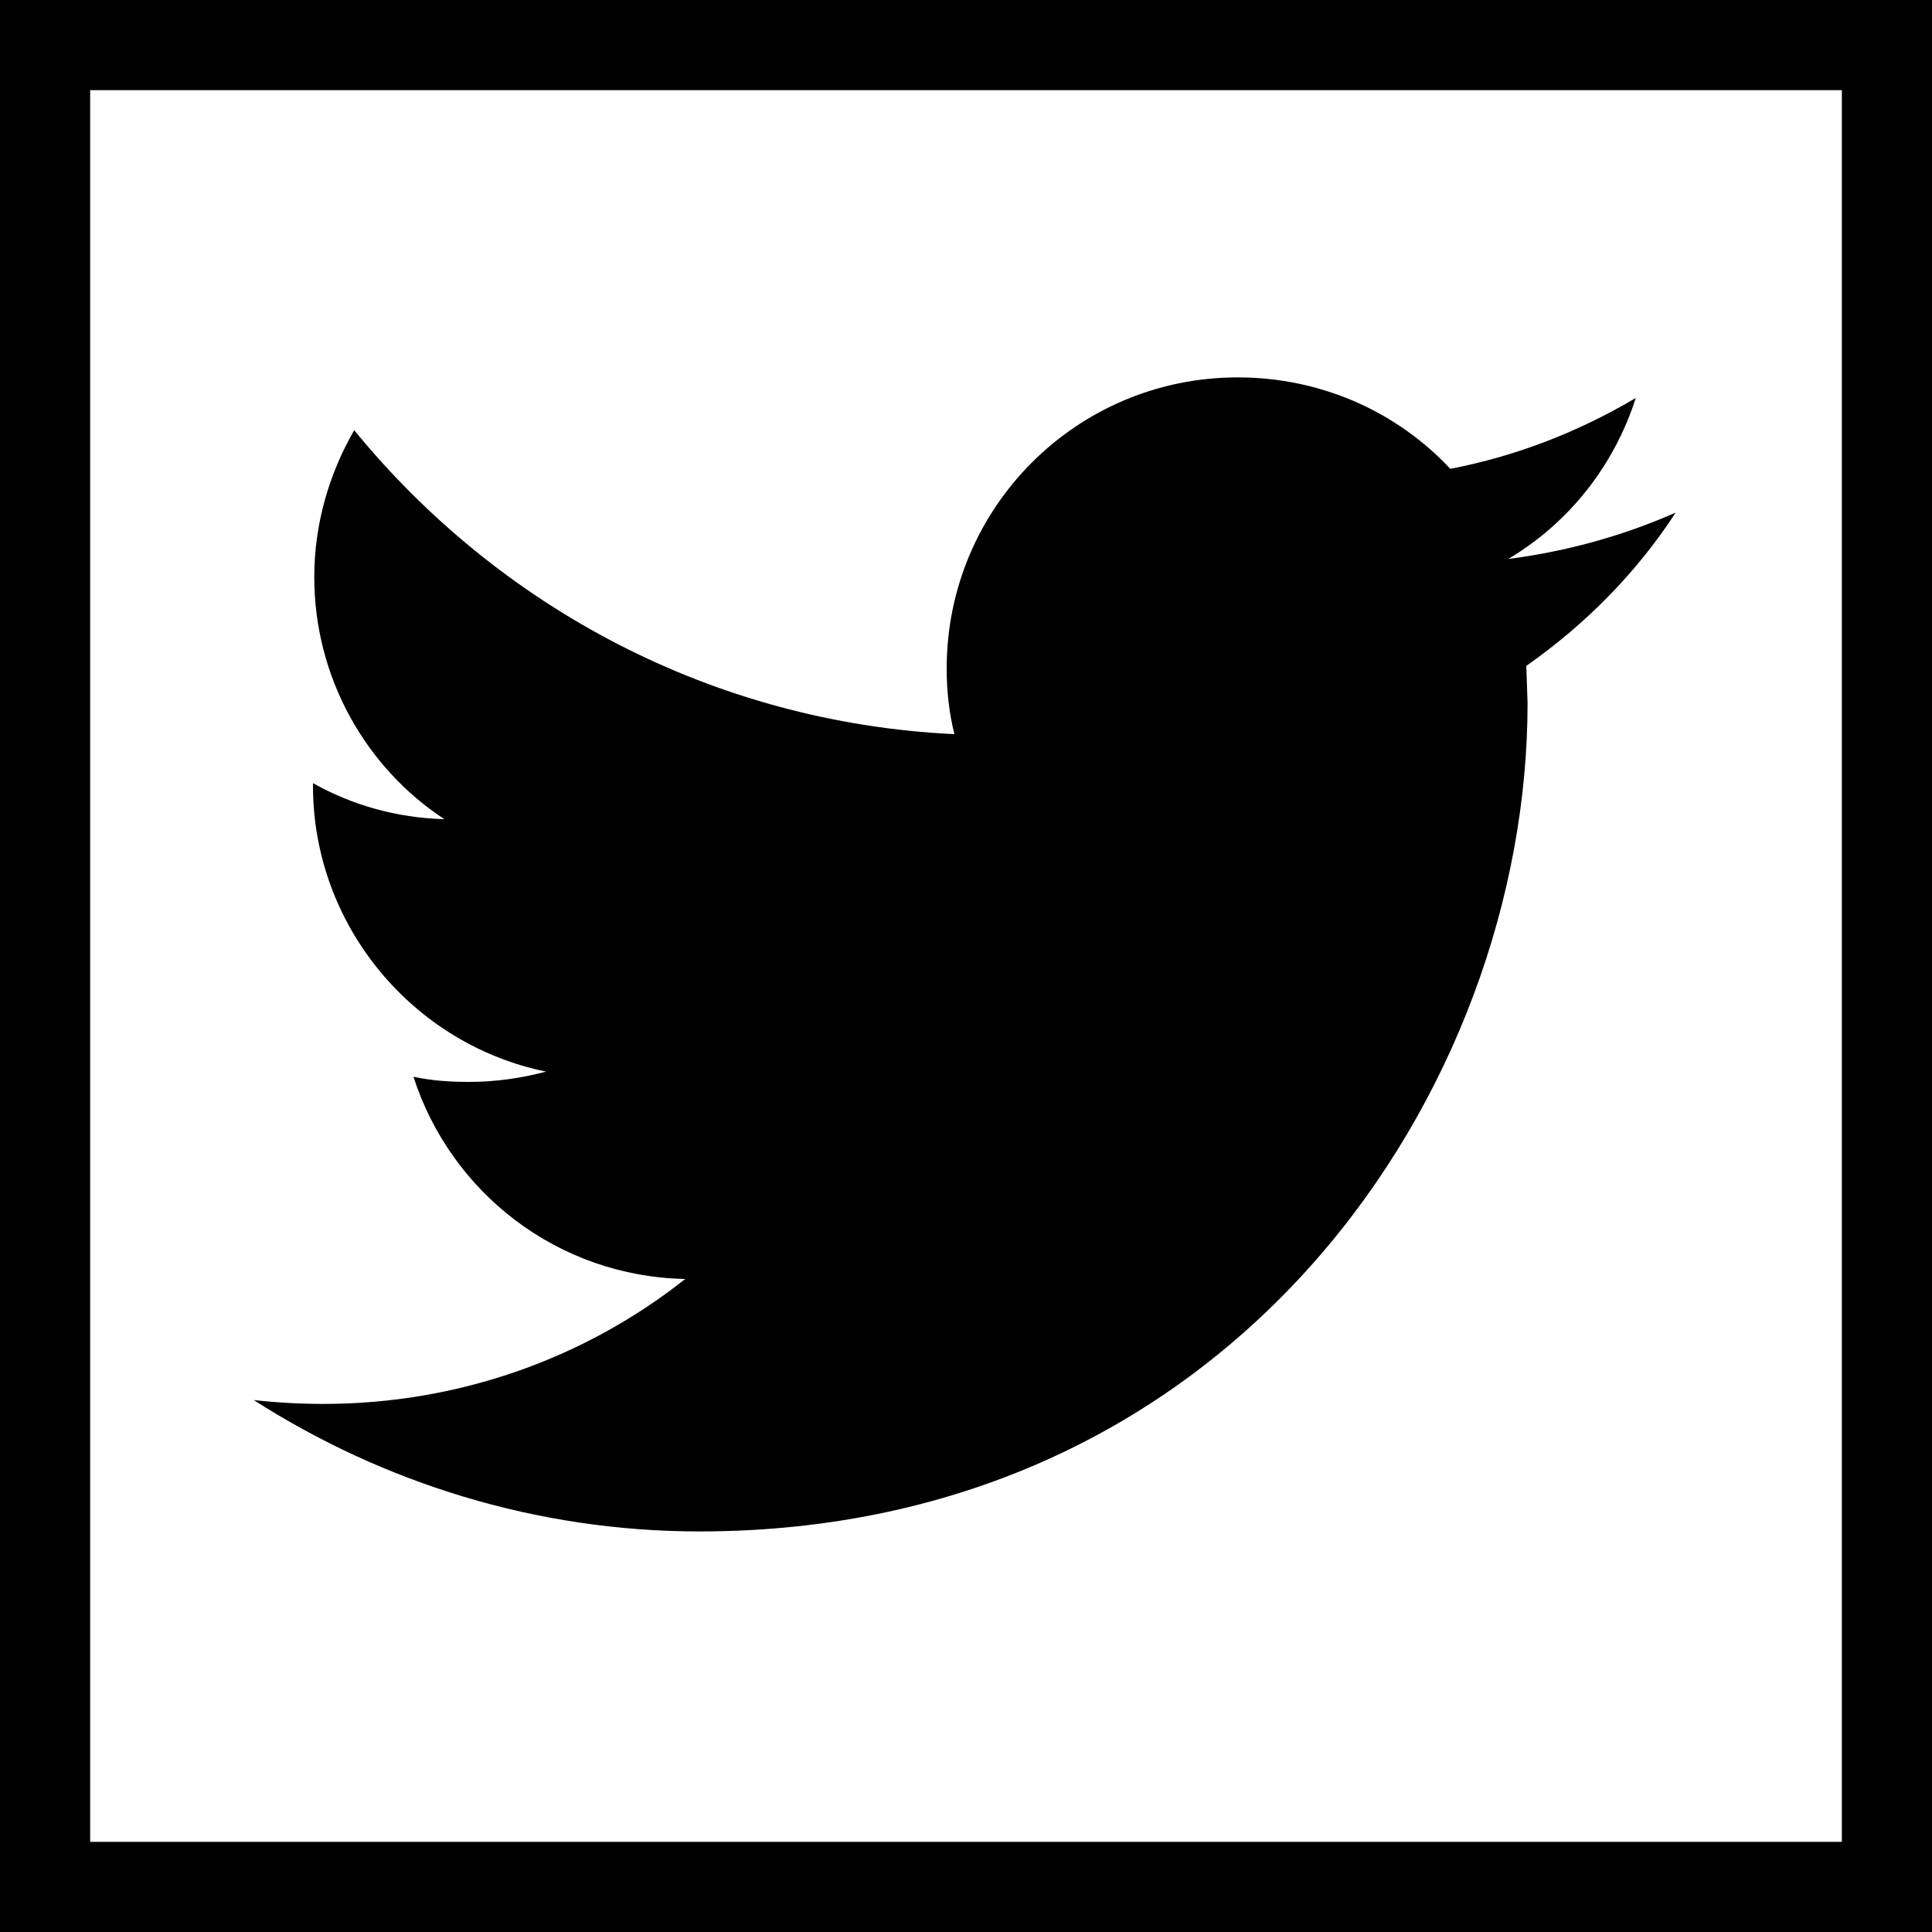 <?xml version="1.0" encoding="utf-8"?>
<!-- Generator: Adobe Illustrator 19.2.1, SVG Export Plug-In . SVG Version: 6.00 Build 0)  -->
<svg version="1.1" id="Capa_1" xmlns="http://www.w3.org/2000/svg" xmlns:xlink="http://www.w3.org/1999/xlink" x="0px" y="0px"
	 viewBox="0 0 150 150" style="enable-background:new 0 0 150 150;" xml:space="preserve">
<path d="M143,7v136H7V7H143 M150,0H0v150h150V0L150,0z"/>
<g>
	<g>
		<path class="st0" d="M130.1,39.8c-4.1,1.8-8.4,3-13,3.6c4.7-2.8,8.2-7.2,9.9-12.5c-4.4,2.6-9.2,4.5-14.4,5.5
			c-4.1-4.4-10-7.1-16.5-7.1c-12.5,0-22.6,10.1-22.6,22.6c0,1.8,0.2,3.5,0.6,5.1c-18.8-0.9-35.4-9.9-46.6-23.6
			c-1.9,3.3-3.1,7.2-3.1,11.4c0,7.8,4,14.8,10.1,18.8c-3.7-0.1-7.2-1.1-10.2-2.8V61c0,10.9,7.8,20.1,18.1,22.2
			c-1.9,0.5-3.9,0.8-6,0.8c-1.5,0-2.9-0.1-4.3-0.4c2.9,9,11.2,15.5,21.1,15.7c-7.7,6.1-17.5,9.7-28.1,9.7c-1.8,0-3.6-0.1-5.4-0.3
			c10,6.4,21.9,10.2,34.6,10.2c41.6,0,64.3-34.4,64.3-64.3l-0.1-2.9C123.2,48.4,127.1,44.4,130.1,39.8z"/>
	</g>
</g>
</svg>
